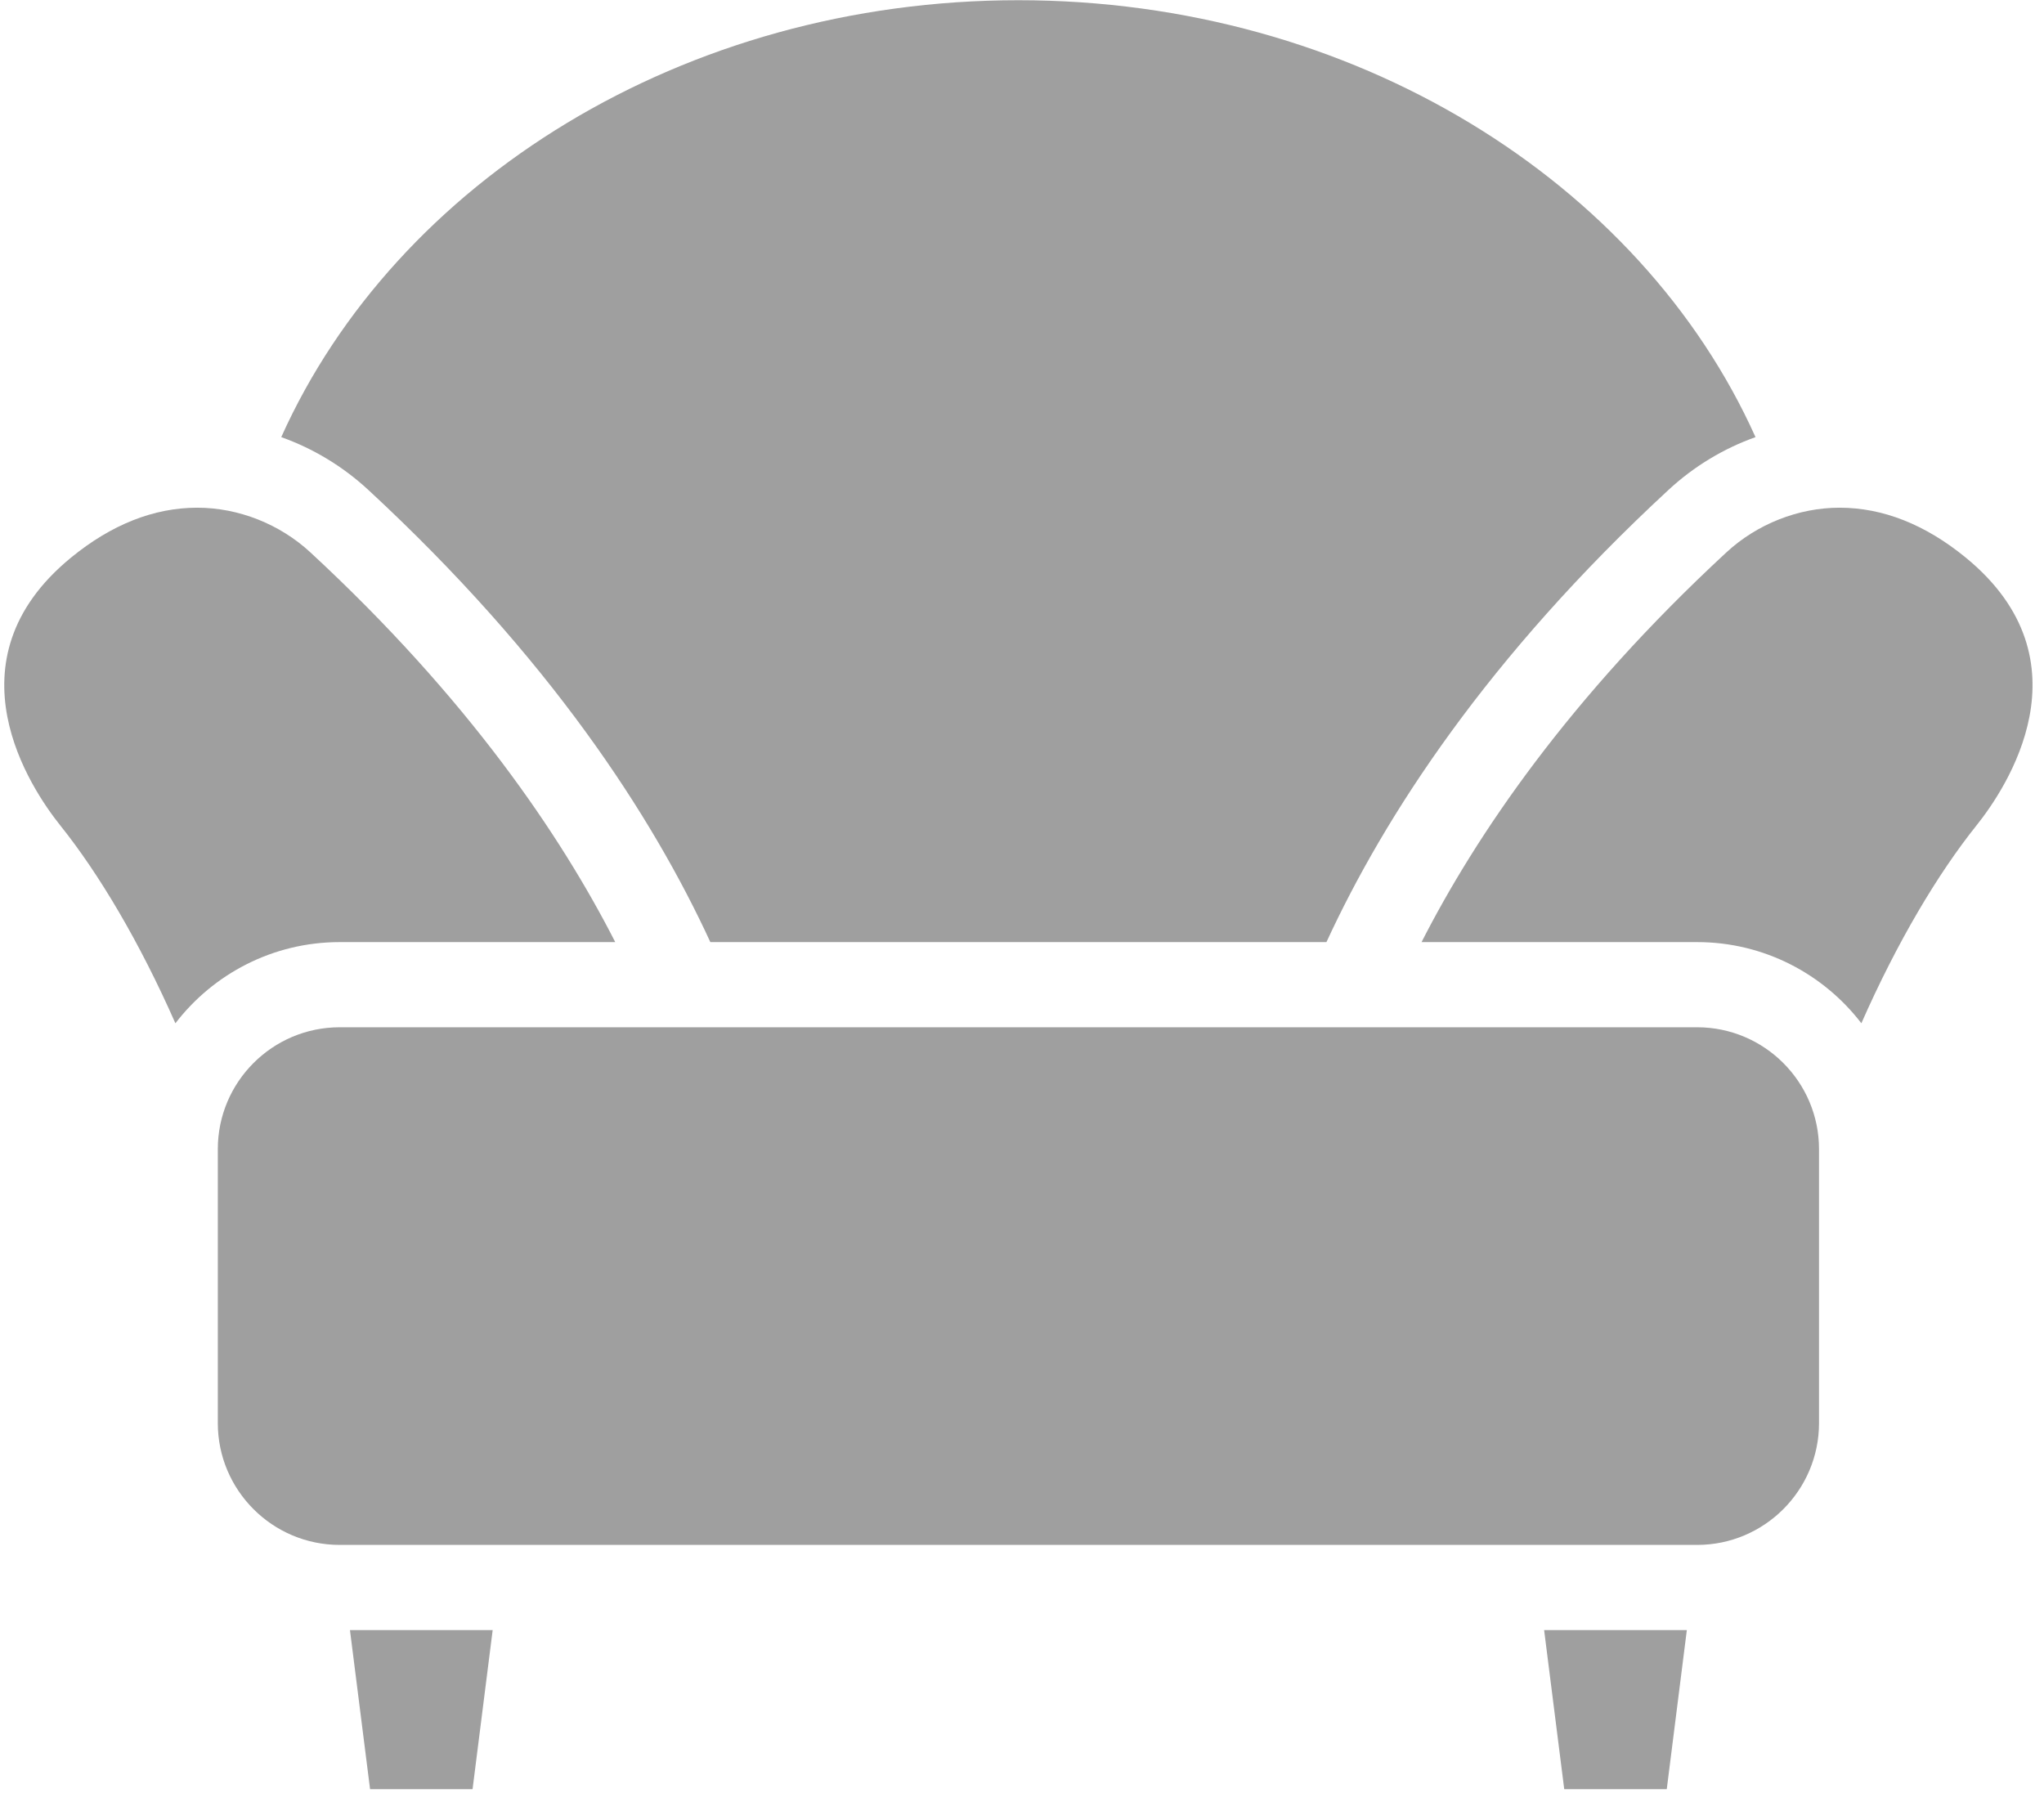 <?xml version="1.0" encoding="UTF-8" standalone="no"?>
<svg width="57px" height="50px" viewBox="0 0 57 50" version="1.1" xmlns="http://www.w3.org/2000/svg" xmlns:xlink="http://www.w3.org/1999/xlink">
    <!-- Generator: Sketch 3.7.2 (28276) - http://www.bohemiancoding.com/sketch -->
    <title>sofa</title>
    <desc>Created with Sketch.</desc>
    <defs></defs>
    <g id="-" stroke="none" stroke-width="1" fill="none" fill-rule="evenodd">
        <g id="home-baru-2-ios" transform="translate(-633, -775)" fill="#9F9F9F">
            <g id="sofa" transform="translate(633, 775)">
                <g id="Capa_1">
                    <g id="Group">
                        <path d="M9.472,26.272 L17.157,26.272 C15.638,23.295 13.049,19.469 8.657,15.405 C7.801,14.613 6.65,14.158 5.5,14.158 C4.291,14.158 3.107,14.627 1.979,15.551 C-1.537,18.433 0.861,21.993 1.679,23.016 C2.761,24.367 3.893,26.271 4.891,28.536 C5.947,27.161 7.607,26.272 9.472,26.272 L9.472,26.272 Z" id="Shape"></path>
                        <path d="M54.82,15.551 C53.692,14.627 52.508,14.158 51.299,14.158 C50.149,14.158 48.998,14.613 48.142,15.405 C43.75,19.469 41.161,23.295 39.642,26.272 L47.328,26.272 C49.191,26.272 50.851,27.16 51.907,28.535 C52.905,26.27 54.038,24.367 55.12,23.015 C55.938,21.993 58.336,18.433 54.82,15.551 L54.82,15.551 Z" id="Shape"></path>
                        <path d="M50.726,39.685 L50.726,32.045 C50.726,30.171 49.201,28.647 47.328,28.647 L9.472,28.647 C7.598,28.647 6.074,30.171 6.074,32.045 L6.074,39.685 C6.074,41.558 7.598,43.082 9.472,43.082 L47.328,43.082 C49.201,43.082 50.726,41.558 50.726,39.685 L50.726,39.685 Z" id="Shape"></path>
                        <polygon id="Shape" points="43.06 45.457 43.621 49.894 46.48 49.894 47.04 45.457"></polygon>
                        <polygon id="Shape" points="9.759 45.457 10.32 49.894 13.178 49.894 13.739 45.457"></polygon>
                        <path d="M36.99,26.272 C38.618,22.741 41.483,18.33 46.528,13.662 C47.24,13.003 48.066,12.507 48.955,12.19 C45.757,5.069 37.75,0.006 28.4,0.006 C19.049,0.006 11.041,5.068 7.843,12.19 C8.732,12.507 9.559,13.003 10.271,13.662 C15.316,18.33 18.181,22.74 19.809,26.272 L36.99,26.272 L36.99,26.272 Z" id="Shape"></path>
                    </g>
                </g>
            </g>
        </g>
    </g>
</svg>